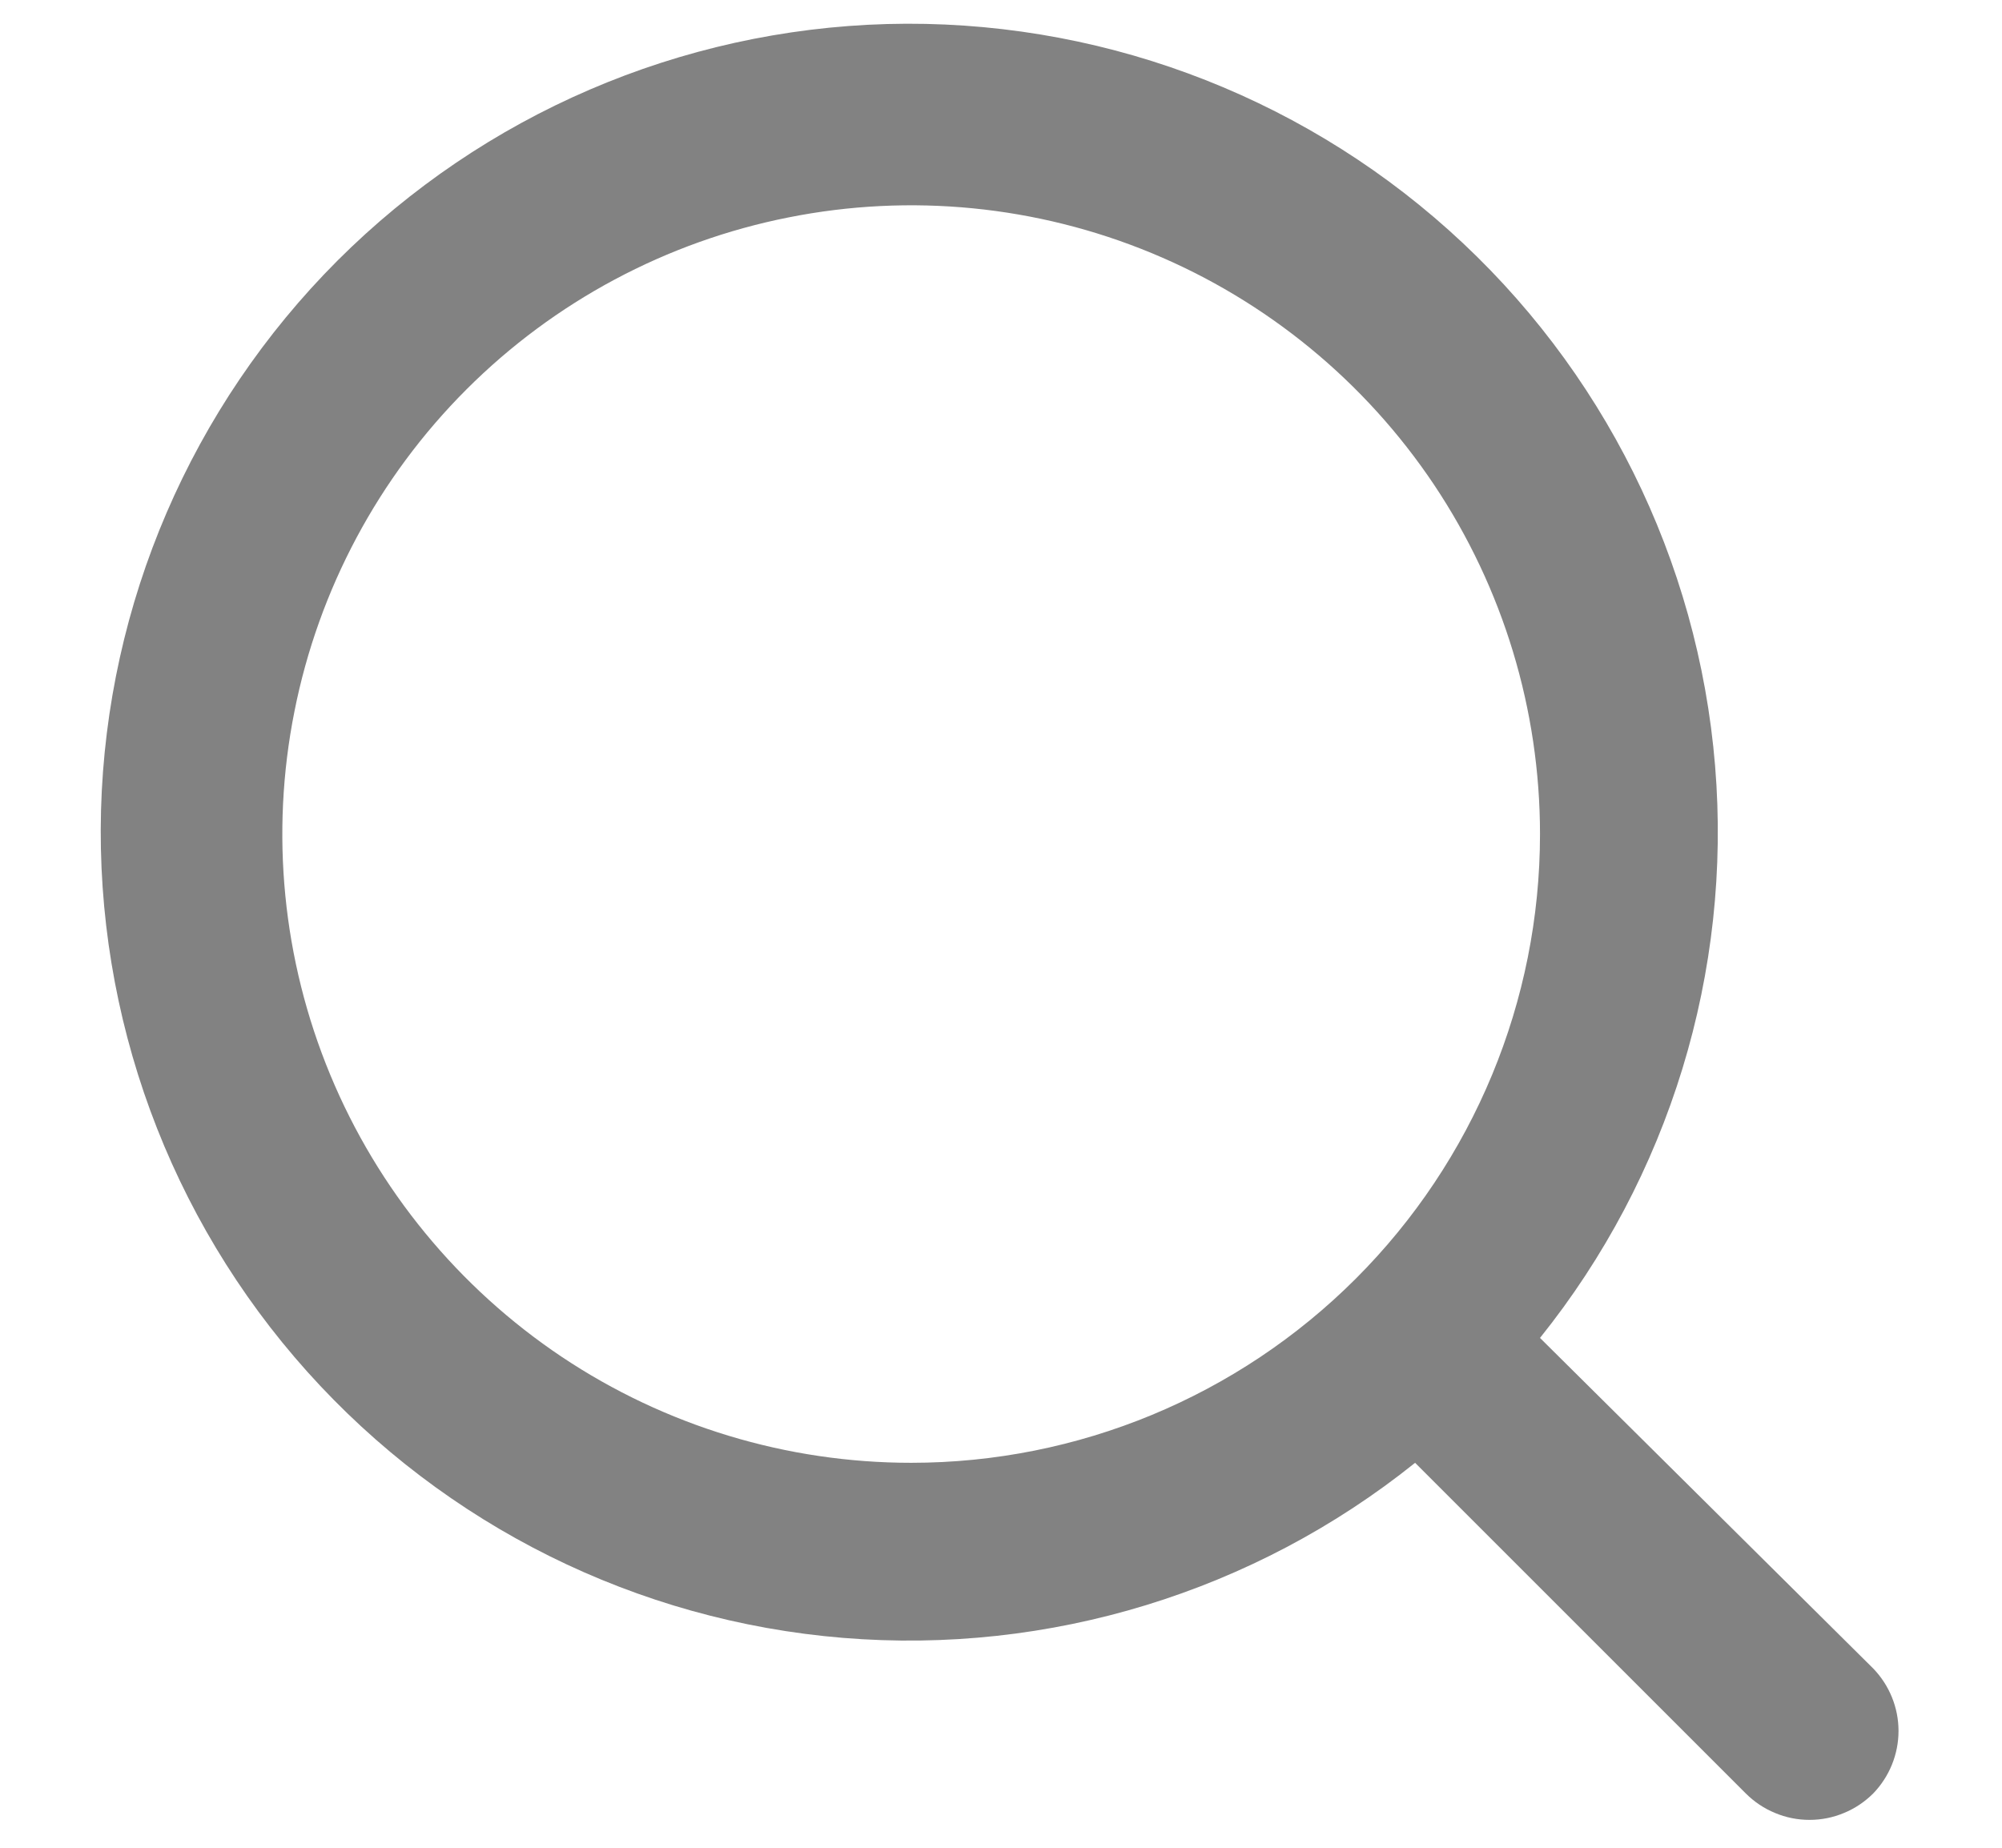 <svg width="13" height="12" viewBox="0 0 13 12" fill="none" xmlns="http://www.w3.org/2000/svg">
<path d="M12.164 10.836L10 8.689C10.84 7.642 11.247 6.312 11.137 4.974C11.027 3.636 10.408 2.391 9.408 1.495C8.408 0.599 7.103 0.12 5.761 0.156C4.419 0.193 3.142 0.743 2.192 1.692C1.243 2.642 0.693 3.919 0.656 5.261C0.62 6.603 1.099 7.908 1.995 8.908C2.891 9.908 4.136 10.527 5.474 10.637C6.812 10.747 8.142 10.34 9.189 9.5L11.336 11.647C11.39 11.701 11.455 11.745 11.526 11.774C11.597 11.804 11.673 11.819 11.75 11.819C11.827 11.819 11.903 11.804 11.974 11.774C12.045 11.745 12.11 11.701 12.164 11.647C12.269 11.538 12.328 11.393 12.328 11.241C12.328 11.09 12.269 10.945 12.164 10.836V10.836ZM5.917 9.5C5.109 9.5 4.32 9.261 3.648 8.812C2.977 8.363 2.453 7.725 2.144 6.979C1.835 6.233 1.754 5.412 1.912 4.62C2.069 3.828 2.458 3.1 3.029 2.529C3.6 1.958 4.328 1.569 5.12 1.412C5.912 1.254 6.733 1.335 7.479 1.644C8.225 1.953 8.863 2.477 9.312 3.148C9.761 3.82 10 4.609 10 5.417C10 6.5 9.57 7.538 8.804 8.304C8.038 9.07 7 9.5 5.917 9.5V9.5Z" fill="#828282"/>
</svg>
